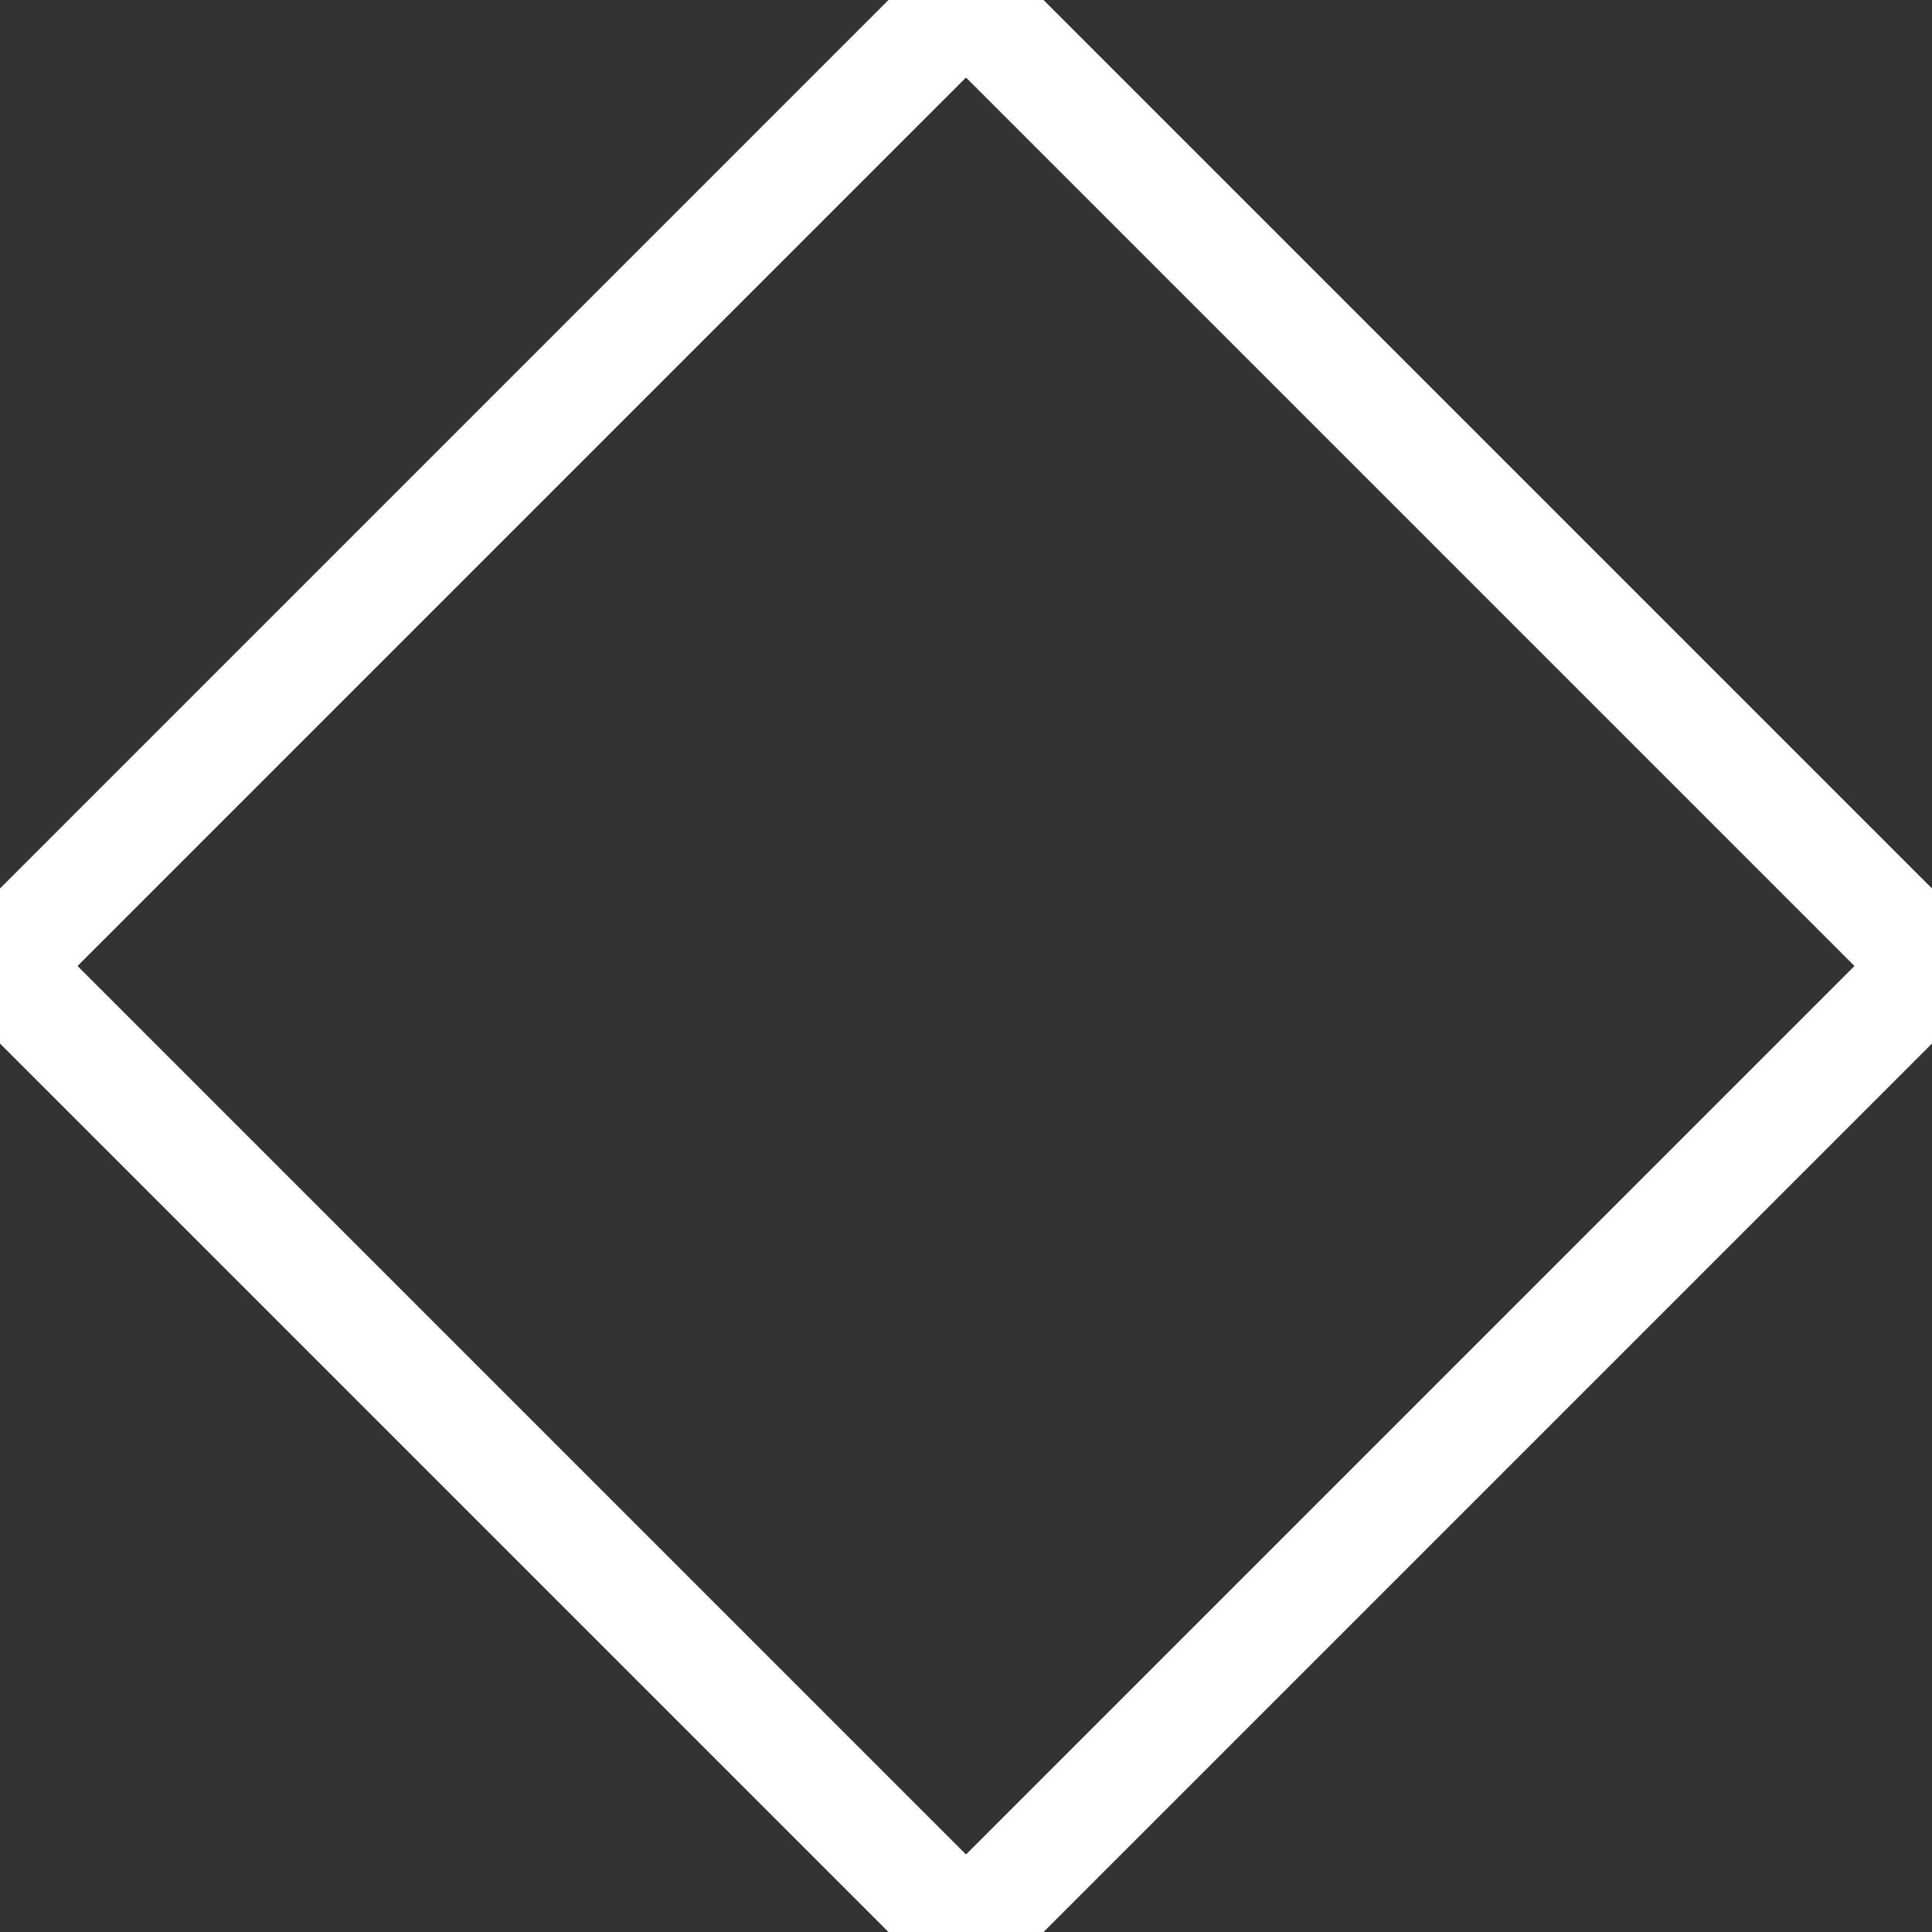 <svg xmlns="http://www.w3.org/2000/svg" xmlns:xlink="http://www.w3.org/1999/xlink" id="visual" version="1.1" viewBox="248.8 156.8 352.4 352.4"><rect x="248.8" y="156.8" width="352.4" height="352.4" fill="#333333" stroke="none"/><g><g transform="translate(425 333)"><path d="M0 -176.2L176.2 0L0 176.2L-176.2 0Z" fill="none" stroke="#fff" stroke-width="20"></path></g></g></svg>